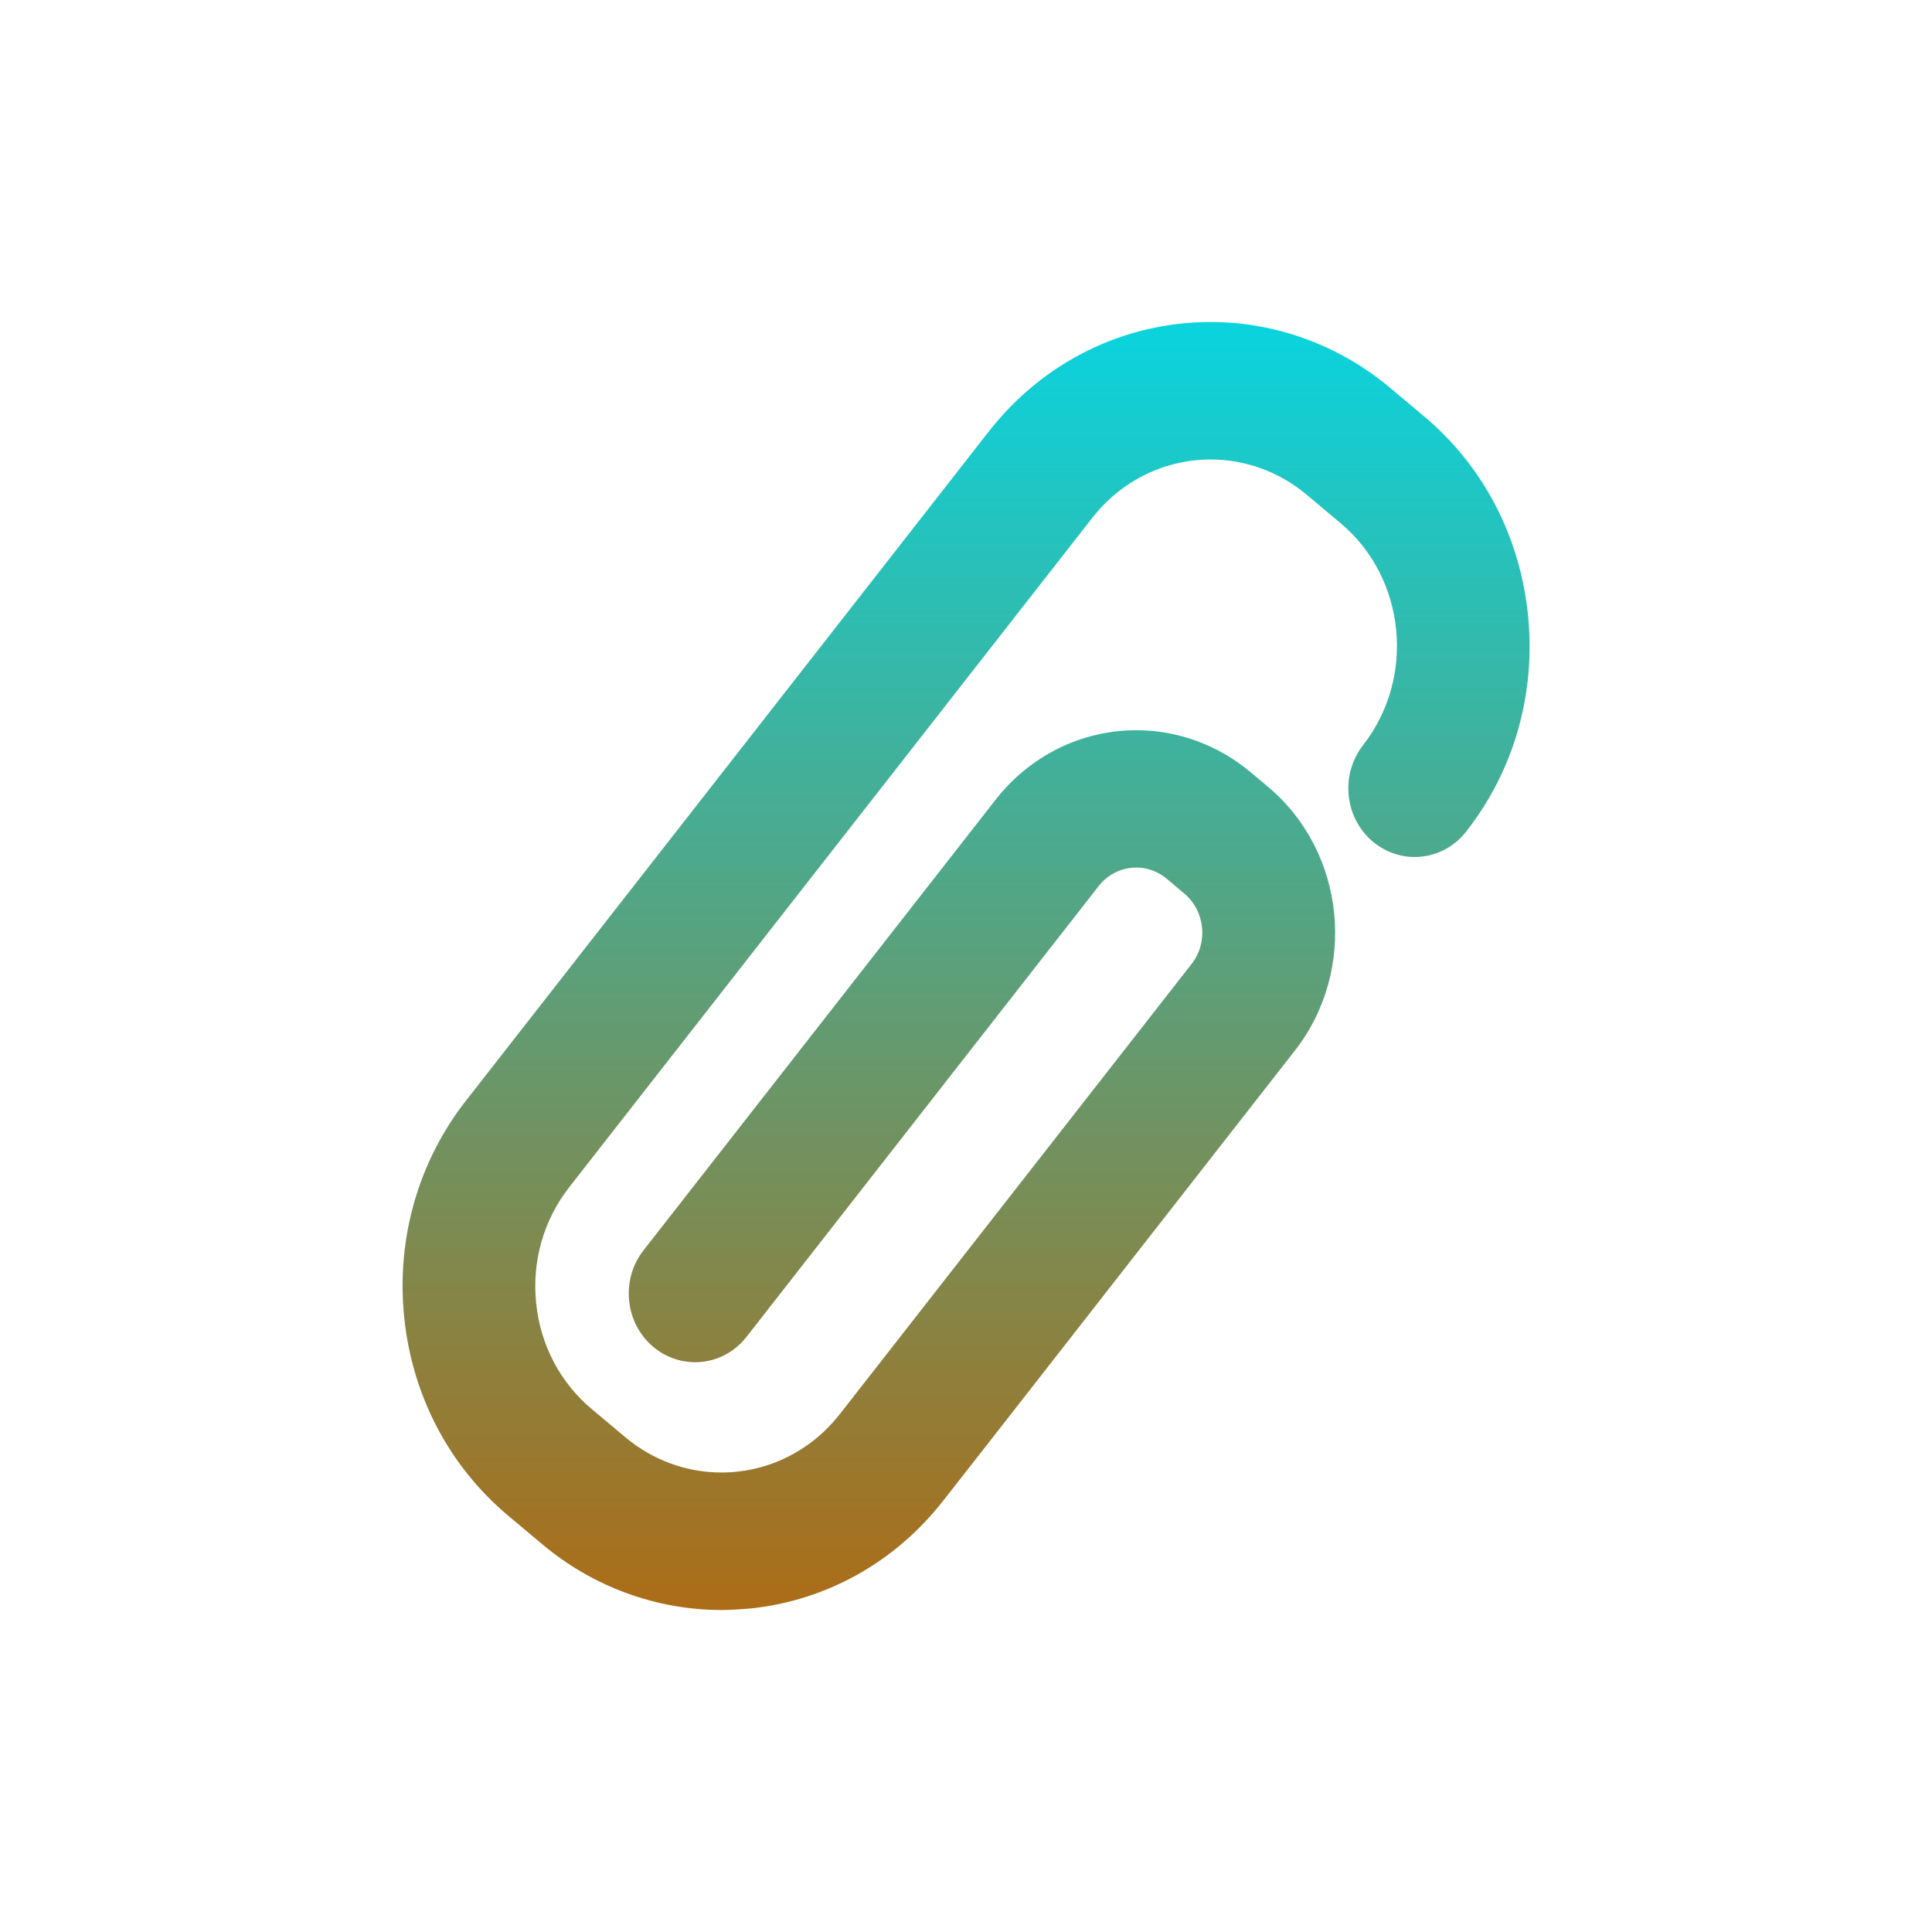 <svg xmlns="http://www.w3.org/2000/svg" width="24" height="24" version="1.1">
 <defs>
  <style id="current-color-scheme" type="text/css">
    .ColorScheme-Text { color: #d3dae3; } .ColorScheme-Highlight { color:#5294e2; }
  </style>
  <linearGradient id="aurora" x1="0%" x2="0%" y1="0%" y2="100%">
    <stop offset="0%" style="stop-color:#09D4DF; stop-opacity:1"/>
    <stop offset="100%" style="stop-color:#ad6c16; stop-opacity:1"/>
  </linearGradient>
 </defs>
 <g>
  <path fill="url(#aurora)" class="ColorScheme-Text" d="M 17.687,5.169 17.265,4.815 C 16.638,4.289 15.848,4 15.04,4 c -1.077,0 -2.081,0.495 -2.756,1.359 L 5.789,13.672 C 5.194,14.433 4.922,15.389 5.021,16.363 c 0.099,0.974 0.558,1.85 1.294,2.467 l 0.422,0.354 c 0.627,0.527 1.417,0.816 2.224,0.816 0.125,0 0.251,-0.01 0.375,-0.02 0.935,-0.102 1.777,-0.573 2.368,-1.322 0.002,0 0.003,0 4.382,-5.608 0.78,-0.998 0.63,-2.468 -0.334,-3.276 l -0.221,-0.185 c -0.399,-0.334 -0.9,-0.518 -1.413,-0.518 -0.684,0 -1.321,0.315 -1.75,0.863 l -4.374,5.598 c -0.286,0.366 -0.231,0.904 0.122,1.2 0.146,0.122 0.33,0.19 0.518,0.19 0.25,0 0.484,-0.115 0.641,-0.317 l 4.373,-5.598 c 0.114,-0.146 0.285,-0.23 0.467,-0.23 0.139,0 0.269,0.048 0.377,0.138 l 0.221,0.186 c 0.124,0.104 0.202,0.253 0.219,0.418 0.017,0.165 -0.029,0.328 -0.13,0.456 l -4.369,5.591 c -0.361,0.461 -0.898,0.726 -1.473,0.726 -0.431,0 -0.854,-0.155 -1.189,-0.436 L 7.351,17.504 c -0.392,-0.328 -0.638,-0.796 -0.691,-1.317 -0.053,-0.521 0.093,-1.032 0.411,-1.439 l 6.496,-8.313 c 0.361,-0.462 0.898,-0.727 1.474,-0.727 0.432,0 0.854,0.155 1.189,0.436 l 0.422,0.354 c 0.812,0.68 0.937,1.917 0.281,2.758 -0.138,0.177 -0.202,0.4 -0.179,0.626 0.023,0.227 0.13,0.431 0.301,0.574 0.146,0.122 0.33,0.19 0.518,0.19 0.25,0 0.484,-0.115 0.641,-0.317 C 18.809,9.57 19.081,8.614 18.981,7.637 18.881,6.66 18.422,5.784 17.687,5.169 Z"/>
 </g>
</svg>
